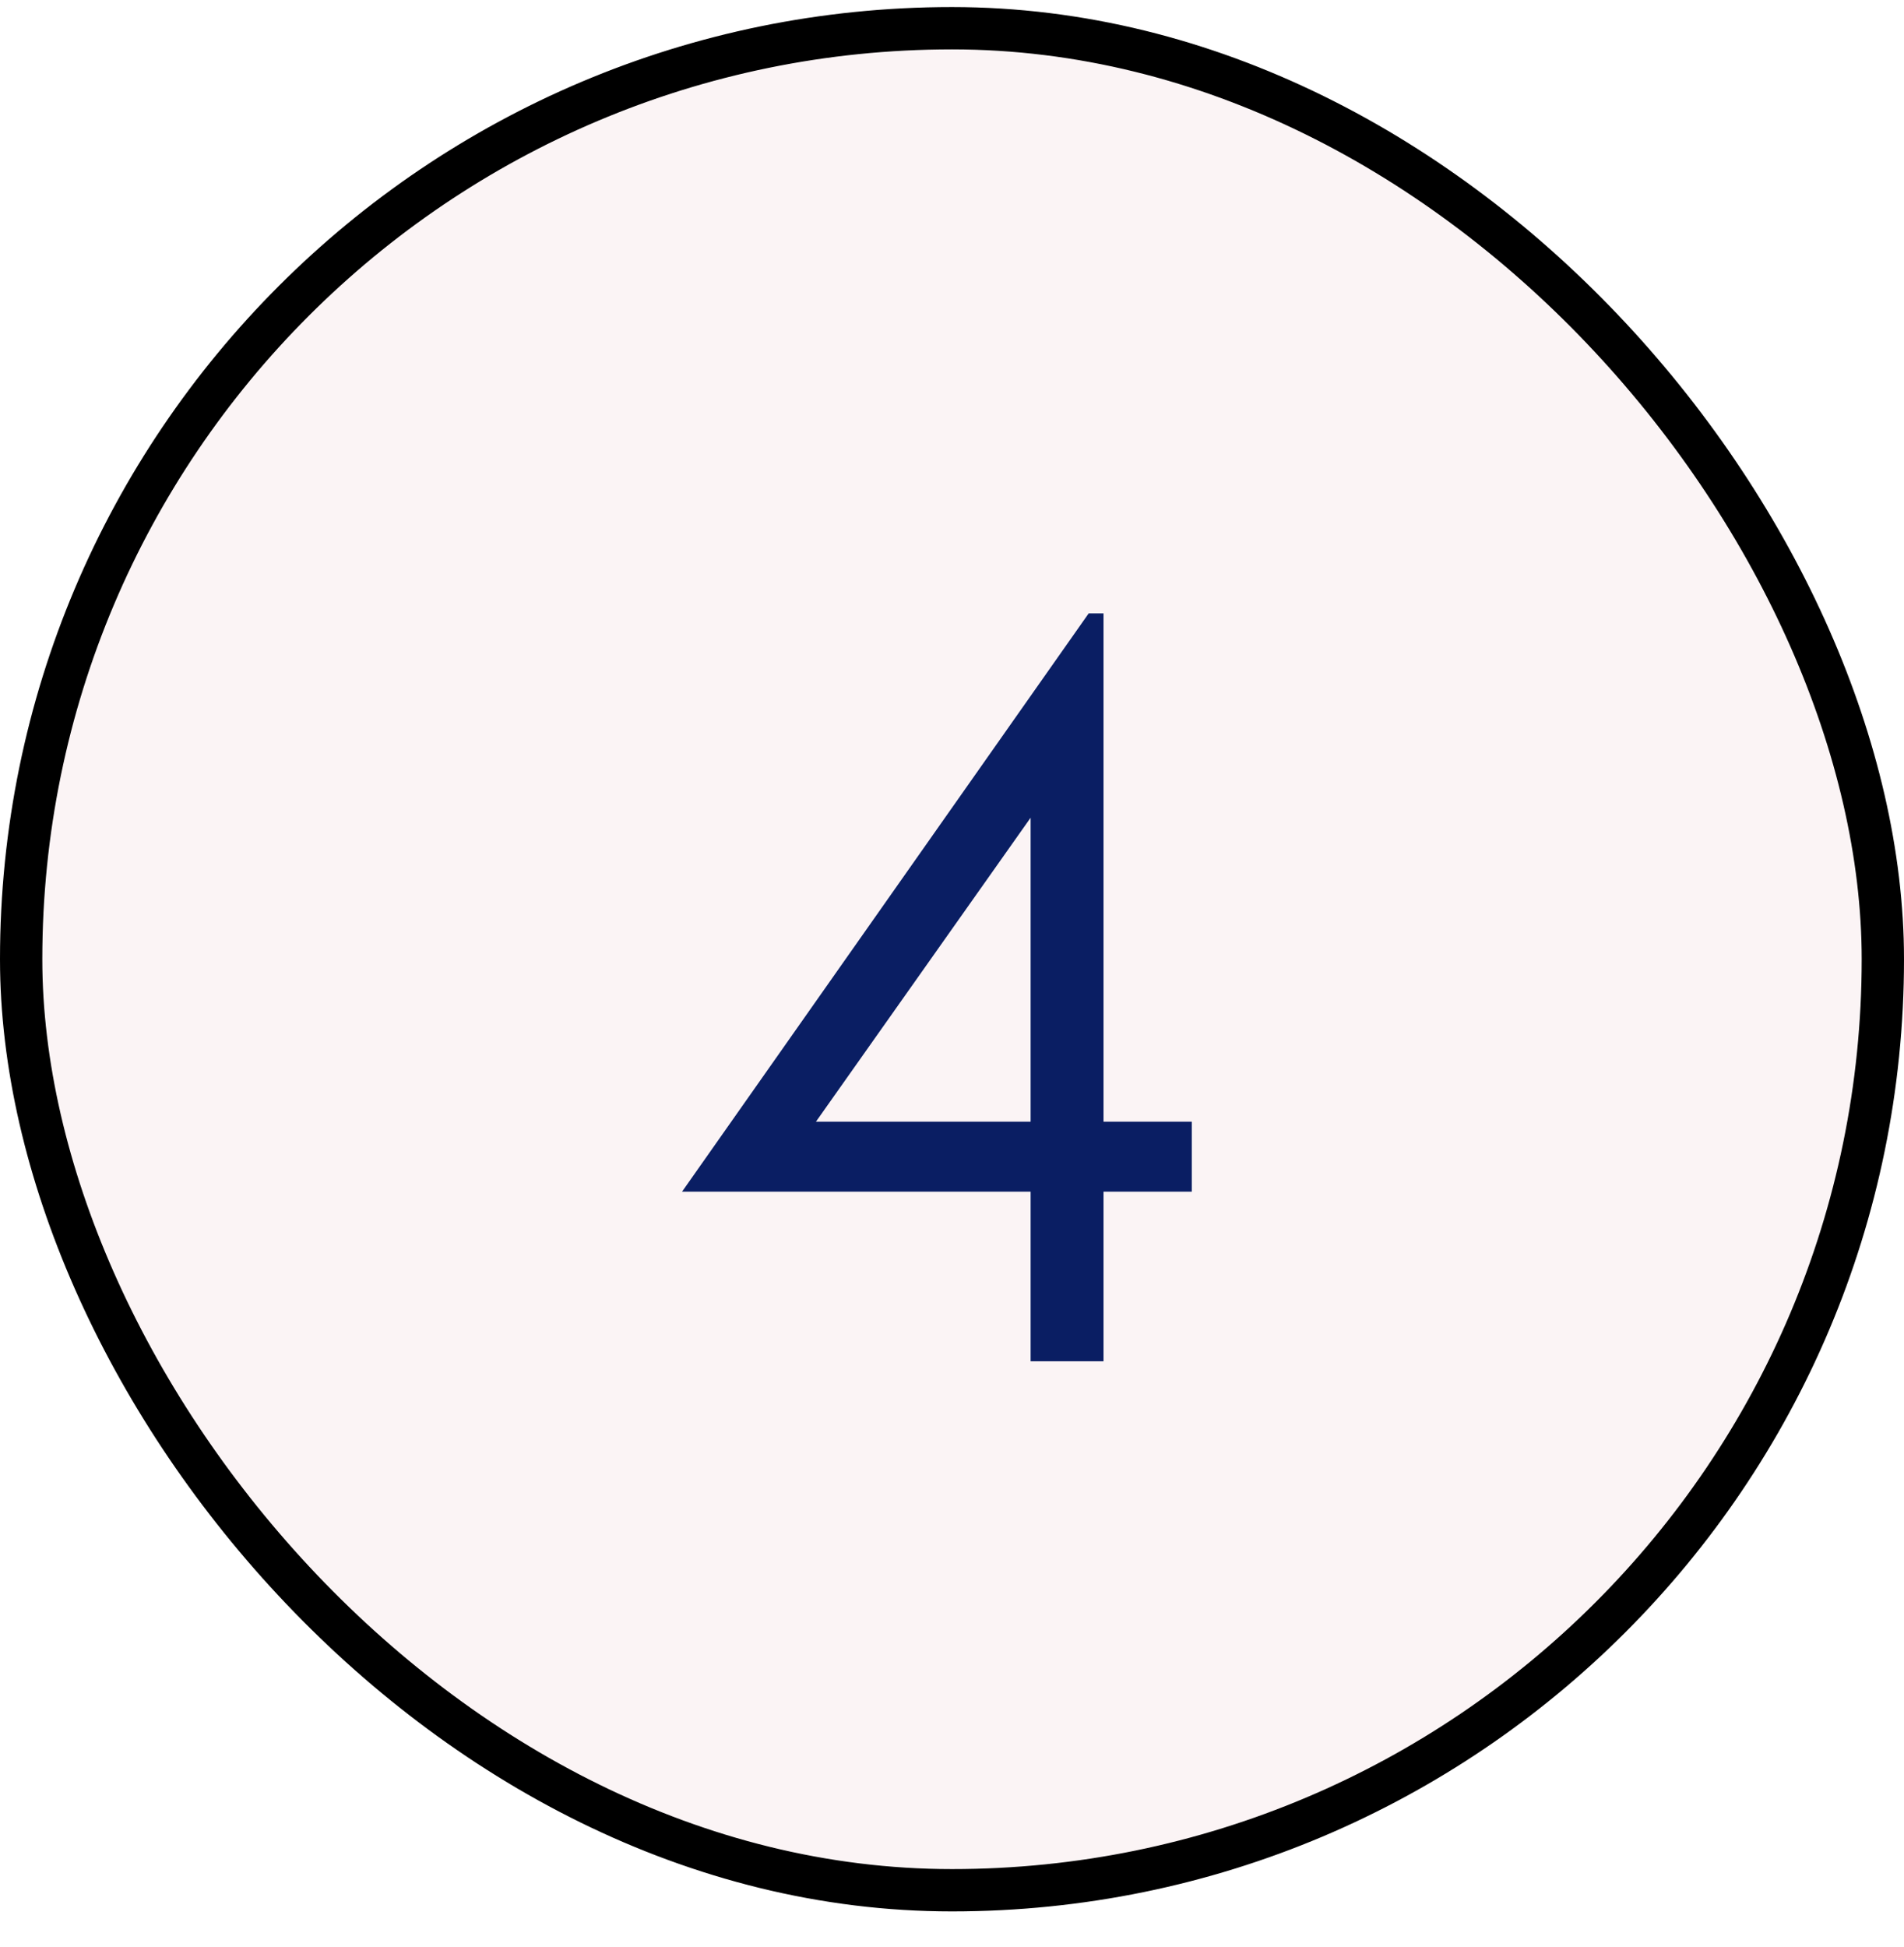 <svg width="45" height="46" viewBox="0 0 45 46" fill="none" xmlns="http://www.w3.org/2000/svg">
<g filter="url(#filter0_b)">
<rect x="0" y="0.167" width="45" height="45" rx="22.5" fill="#F1D6DB" fill-opacity="0.25"/>
<path d="M25.73 14.495H26.081V26.506H28.167V28.159H26.081V32.167H24.358V28.159H16.12L25.73 14.495ZM24.358 26.506V19.323L19.284 26.506H24.358Z" fill="#0A1E63"/>
<rect x="0.5" y="0.667" width="44" height="44" rx="22" stroke="black"/>
</g>
<defs>
<filter id="filter0_b" x="-20" y="-19.833" width="85" height="85" filterUnits="userSpaceOnUse" color-interpolation-filters="sRGB">
<feFlood flood-opacity="0" result="BackgroundImageFix"/>
<feGaussianBlur in="BackgroundImage" stdDeviation="10"/>
<feComposite in2="SourceAlpha" operator="in" result="effect1_backgroundBlur"/>
<feBlend mode="normal" in="SourceGraphic" in2="effect1_backgroundBlur" result="shape"/>
</filter>
</defs>
</svg>
